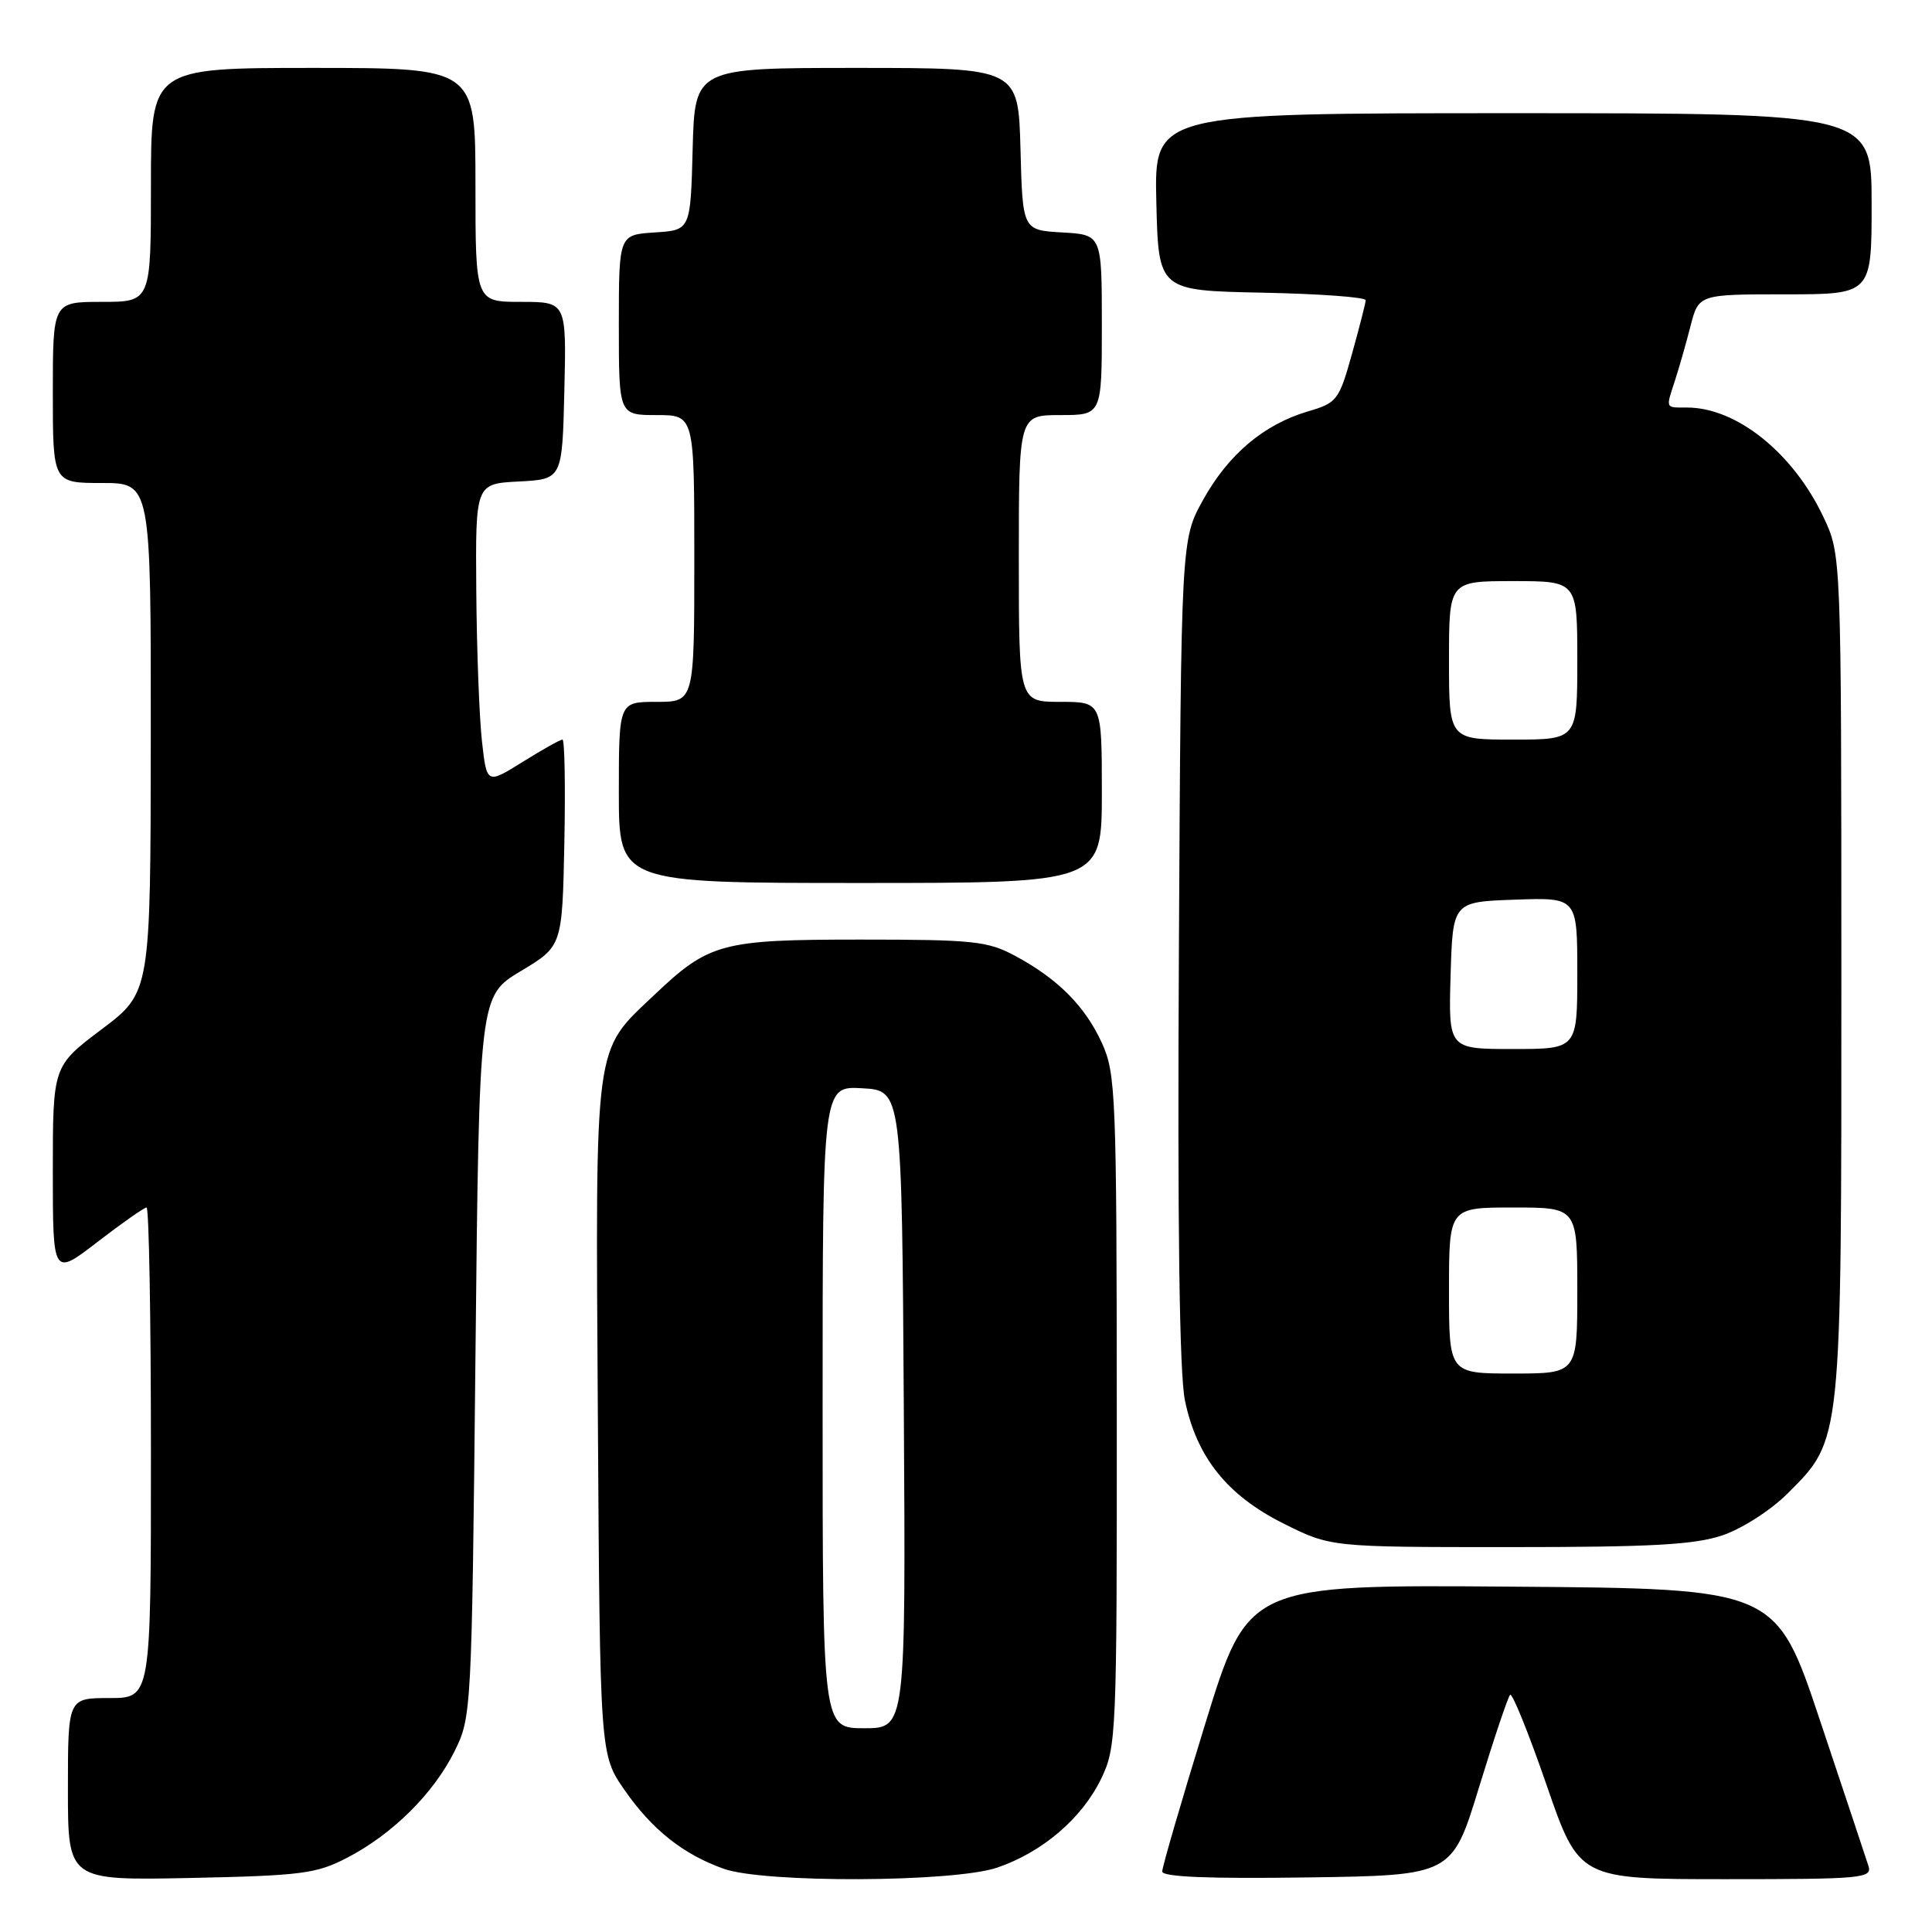 <?xml version="1.0" encoding="UTF-8" standalone="no"?>
<!DOCTYPE svg PUBLIC "-//W3C//DTD SVG 1.1//EN" "http://www.w3.org/Graphics/SVG/1.1/DTD/svg11.dtd" >
<svg xmlns="http://www.w3.org/2000/svg" xmlns:xlink="http://www.w3.org/1999/xlink" version="1.1" viewBox="0 0 256 256">
 <g >
 <path fill="currentColor"
d=" M 46.00 246.16 C 52.00 243.05 57.44 237.66 60.22 232.07 C 62.47 227.55 62.51 226.94 63.00 179.74 C 63.50 131.98 63.50 131.98 69.00 128.68 C 74.50 125.38 74.50 125.38 74.78 111.69 C 74.93 104.16 74.82 98.00 74.53 98.00 C 74.23 98.00 71.86 99.33 69.25 100.96 C 64.50 103.92 64.50 103.92 63.86 98.21 C 63.51 95.07 63.17 86.11 63.11 78.30 C 63.00 64.10 63.00 64.10 68.75 63.80 C 74.50 63.50 74.50 63.50 74.78 51.75 C 75.06 40.00 75.06 40.00 69.03 40.00 C 63.00 40.00 63.00 40.00 63.00 24.50 C 63.00 9.00 63.00 9.00 41.50 9.00 C 20.00 9.00 20.00 9.00 20.00 24.50 C 20.00 40.00 20.00 40.00 13.50 40.00 C 7.00 40.00 7.00 40.00 7.00 52.00 C 7.00 64.00 7.00 64.00 13.50 64.00 C 20.00 64.00 20.00 64.00 19.98 97.75 C 19.95 131.50 19.95 131.50 13.48 136.38 C 7.00 141.26 7.00 141.26 7.00 155.19 C 7.00 169.12 7.00 169.12 12.92 164.56 C 16.18 162.05 19.11 160.00 19.42 160.00 C 19.74 160.00 20.00 174.62 20.00 192.50 C 20.00 225.00 20.00 225.00 14.50 225.00 C 9.00 225.00 9.00 225.00 9.00 237.09 C 9.00 249.17 9.00 249.17 25.25 248.84 C 39.95 248.53 41.93 248.28 46.00 246.16 Z  M 132.13 247.47 C 138.12 245.43 143.36 240.95 145.91 235.69 C 147.93 231.50 148.00 229.98 147.98 186.93 C 147.96 145.19 147.84 142.24 146.03 138.25 C 143.80 133.34 140.18 129.70 134.50 126.65 C 130.87 124.70 128.97 124.50 114.00 124.50 C 95.59 124.50 93.96 124.94 86.67 131.86 C 78.63 139.49 78.91 137.40 79.22 187.77 C 79.50 232.50 79.50 232.50 82.75 237.18 C 86.39 242.43 90.51 245.70 95.89 247.62 C 101.25 249.54 126.37 249.43 132.13 247.47 Z  M 195.99 236.79 C 197.96 230.36 199.81 224.86 200.10 224.57 C 200.38 224.28 202.56 229.66 204.93 236.53 C 209.24 249.00 209.24 249.00 228.69 249.00 C 246.75 249.00 248.10 248.88 247.58 247.25 C 247.27 246.29 244.39 237.62 241.17 228.00 C 235.33 210.50 235.33 210.50 200.35 210.24 C 165.38 209.97 165.38 209.97 159.69 228.44 C 156.56 238.60 154.00 247.39 154.00 247.98 C 154.00 248.70 160.09 248.96 173.20 248.77 C 192.41 248.50 192.41 248.50 195.99 236.79 Z  M 228.29 203.42 C 230.86 202.54 234.69 200.08 236.88 197.88 C 244.08 190.68 244.00 191.47 243.99 129.07 C 243.98 73.50 243.98 73.50 241.61 68.50 C 237.59 60.00 230.10 54.00 223.53 54.00 C 220.62 54.00 220.71 54.19 221.95 50.40 C 222.47 48.80 223.39 45.59 223.99 43.25 C 225.08 39.00 225.08 39.00 236.54 39.00 C 248.00 39.00 248.00 39.00 248.00 27.00 C 248.00 15.00 248.00 15.00 200.47 15.00 C 152.94 15.00 152.94 15.00 153.22 26.75 C 153.50 38.50 153.50 38.50 167.25 38.78 C 174.81 38.93 180.98 39.38 180.96 39.78 C 180.95 40.18 180.12 43.39 179.14 46.91 C 177.42 53.05 177.17 53.38 173.29 54.52 C 167.46 56.24 162.75 60.22 159.41 66.25 C 156.50 71.50 156.50 71.50 156.21 125.89 C 156.01 162.57 156.28 182.01 157.01 185.57 C 158.58 193.12 162.62 198.15 170.08 201.88 C 176.32 205.00 176.32 205.00 199.98 205.00 C 218.94 205.00 224.57 204.69 228.29 203.42 Z  M 146.00 105.00 C 146.00 93.00 146.00 93.00 140.50 93.00 C 135.00 93.00 135.00 93.00 135.00 74.00 C 135.00 55.00 135.00 55.00 140.50 55.00 C 146.00 55.00 146.00 55.00 146.00 43.05 C 146.00 31.10 146.00 31.10 140.75 30.80 C 135.50 30.50 135.50 30.50 135.22 19.75 C 134.93 9.00 134.93 9.00 113.50 9.00 C 92.07 9.00 92.07 9.00 91.78 19.75 C 91.50 30.50 91.50 30.50 86.75 30.80 C 82.00 31.11 82.00 31.11 82.00 43.05 C 82.00 55.00 82.00 55.00 87.00 55.00 C 92.00 55.00 92.00 55.00 92.00 74.00 C 92.00 93.00 92.00 93.00 87.00 93.00 C 82.00 93.00 82.00 93.00 82.00 105.00 C 82.00 117.00 82.00 117.00 114.00 117.00 C 146.00 117.00 146.00 117.00 146.00 105.00 Z  M 109.00 186.45 C 109.00 143.90 109.00 143.90 114.25 144.20 C 119.50 144.50 119.50 144.50 119.76 186.75 C 120.02 229.00 120.02 229.00 114.51 229.00 C 109.00 229.00 109.00 229.00 109.00 186.45 Z  M 192.00 171.00 C 192.00 160.00 192.00 160.00 200.50 160.00 C 209.00 160.00 209.00 160.00 209.00 171.00 C 209.00 182.00 209.00 182.00 200.50 182.00 C 192.00 182.00 192.00 182.00 192.00 171.00 Z  M 192.21 129.25 C 192.50 119.50 192.50 119.50 200.75 119.21 C 209.00 118.92 209.00 118.92 209.00 128.96 C 209.00 139.00 209.00 139.00 200.46 139.00 C 191.93 139.00 191.93 139.00 192.21 129.25 Z  M 192.00 87.50 C 192.00 77.00 192.00 77.00 200.50 77.00 C 209.00 77.00 209.00 77.00 209.00 87.50 C 209.00 98.00 209.00 98.00 200.50 98.00 C 192.00 98.00 192.00 98.00 192.00 87.50 Z "/>
</g>
</svg>